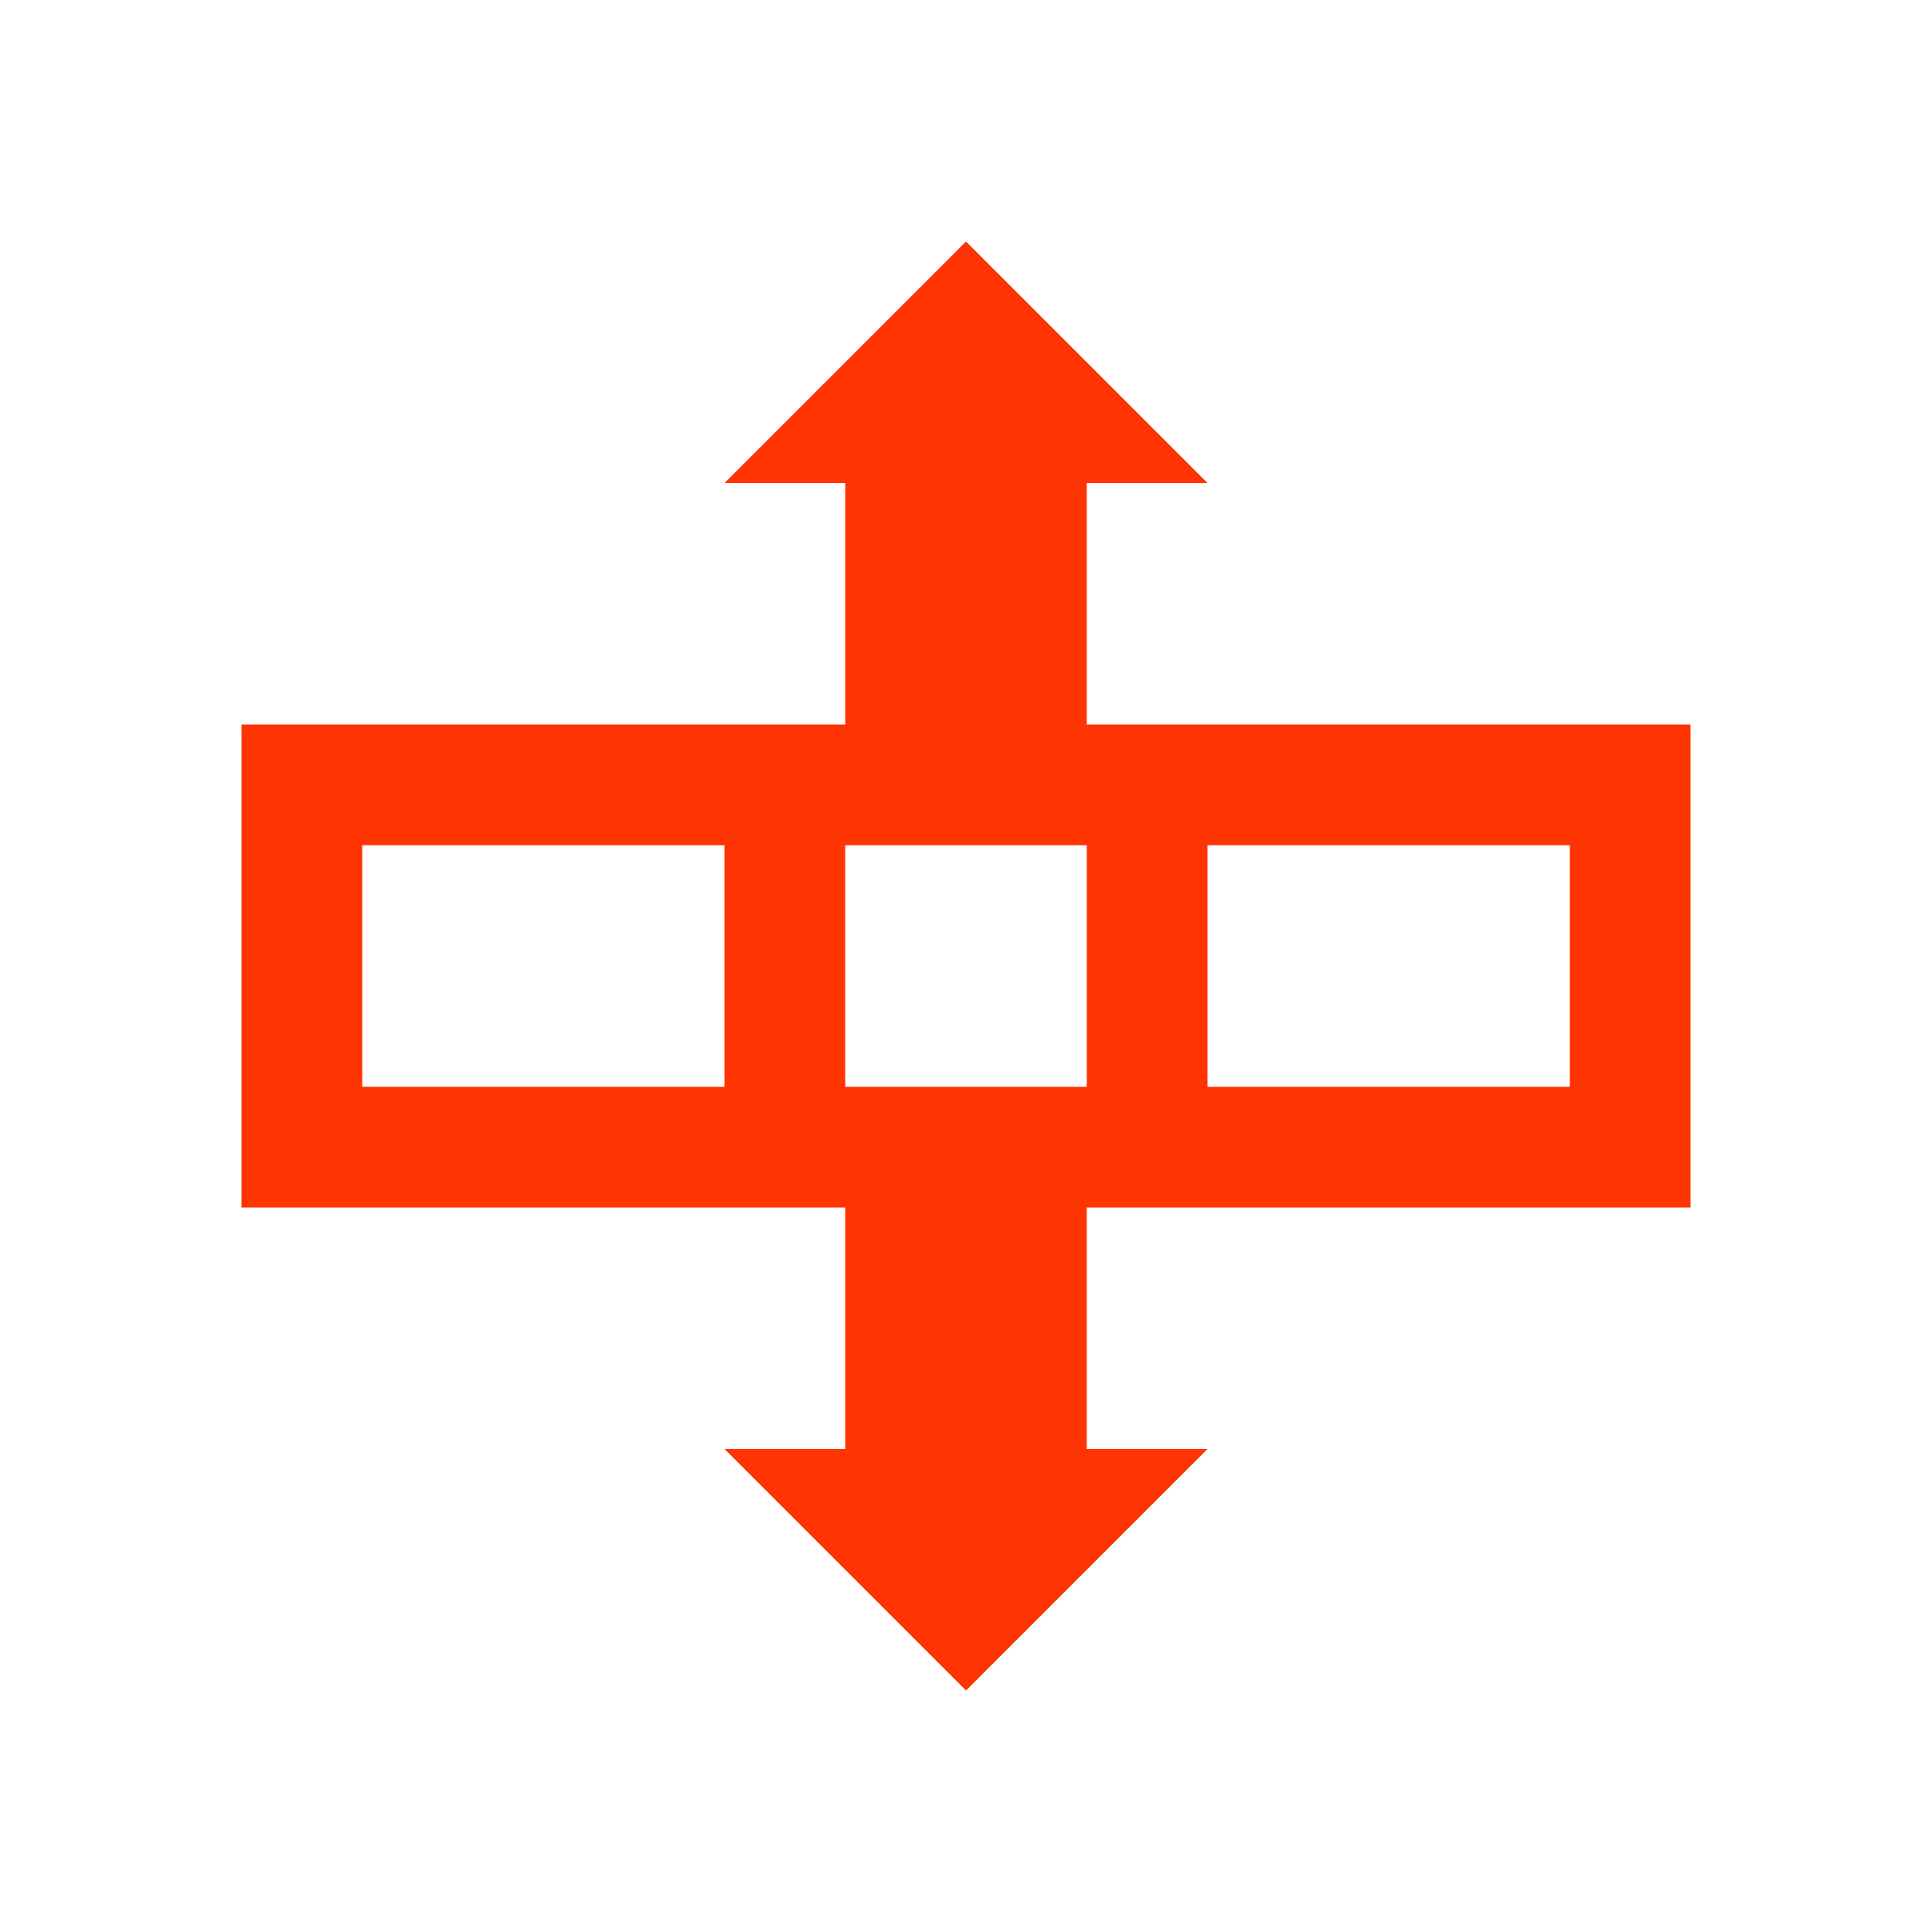 <svg xmlns="http://www.w3.org/2000/svg" viewBox="0 0 16 16">
  <defs id="defs3051">
    <style type="text/css" id="current-color-scheme">
      .ColorScheme-Text {
        color:#FF3403;
      }
      </style>
  </defs>
 <path style="fill:currentColor;fill-opacity:1;stroke:none" 
     d="M 8 2 L 6 4 L 7 4 L 7 6 L 2 6 L 2 7 L 2 10 L 3 10 L 7 10 L 7 12 L 6 12 L 8 14 L 10 12 L 9 12 L 9 10 L 14 10 L 14 7 L 14 6 L 9 6 L 9 4 L 10 4 L 8 2 z M 3 7 L 6 7 L 6 9 L 3 9 L 3 7 z M 7 7 L 9 7 L 9 9 L 7 9 L 7 7 z M 10 7 L 13 7 L 13 9 L 10 9 L 10 7 z "
     class="ColorScheme-Text"
     />
</svg>
